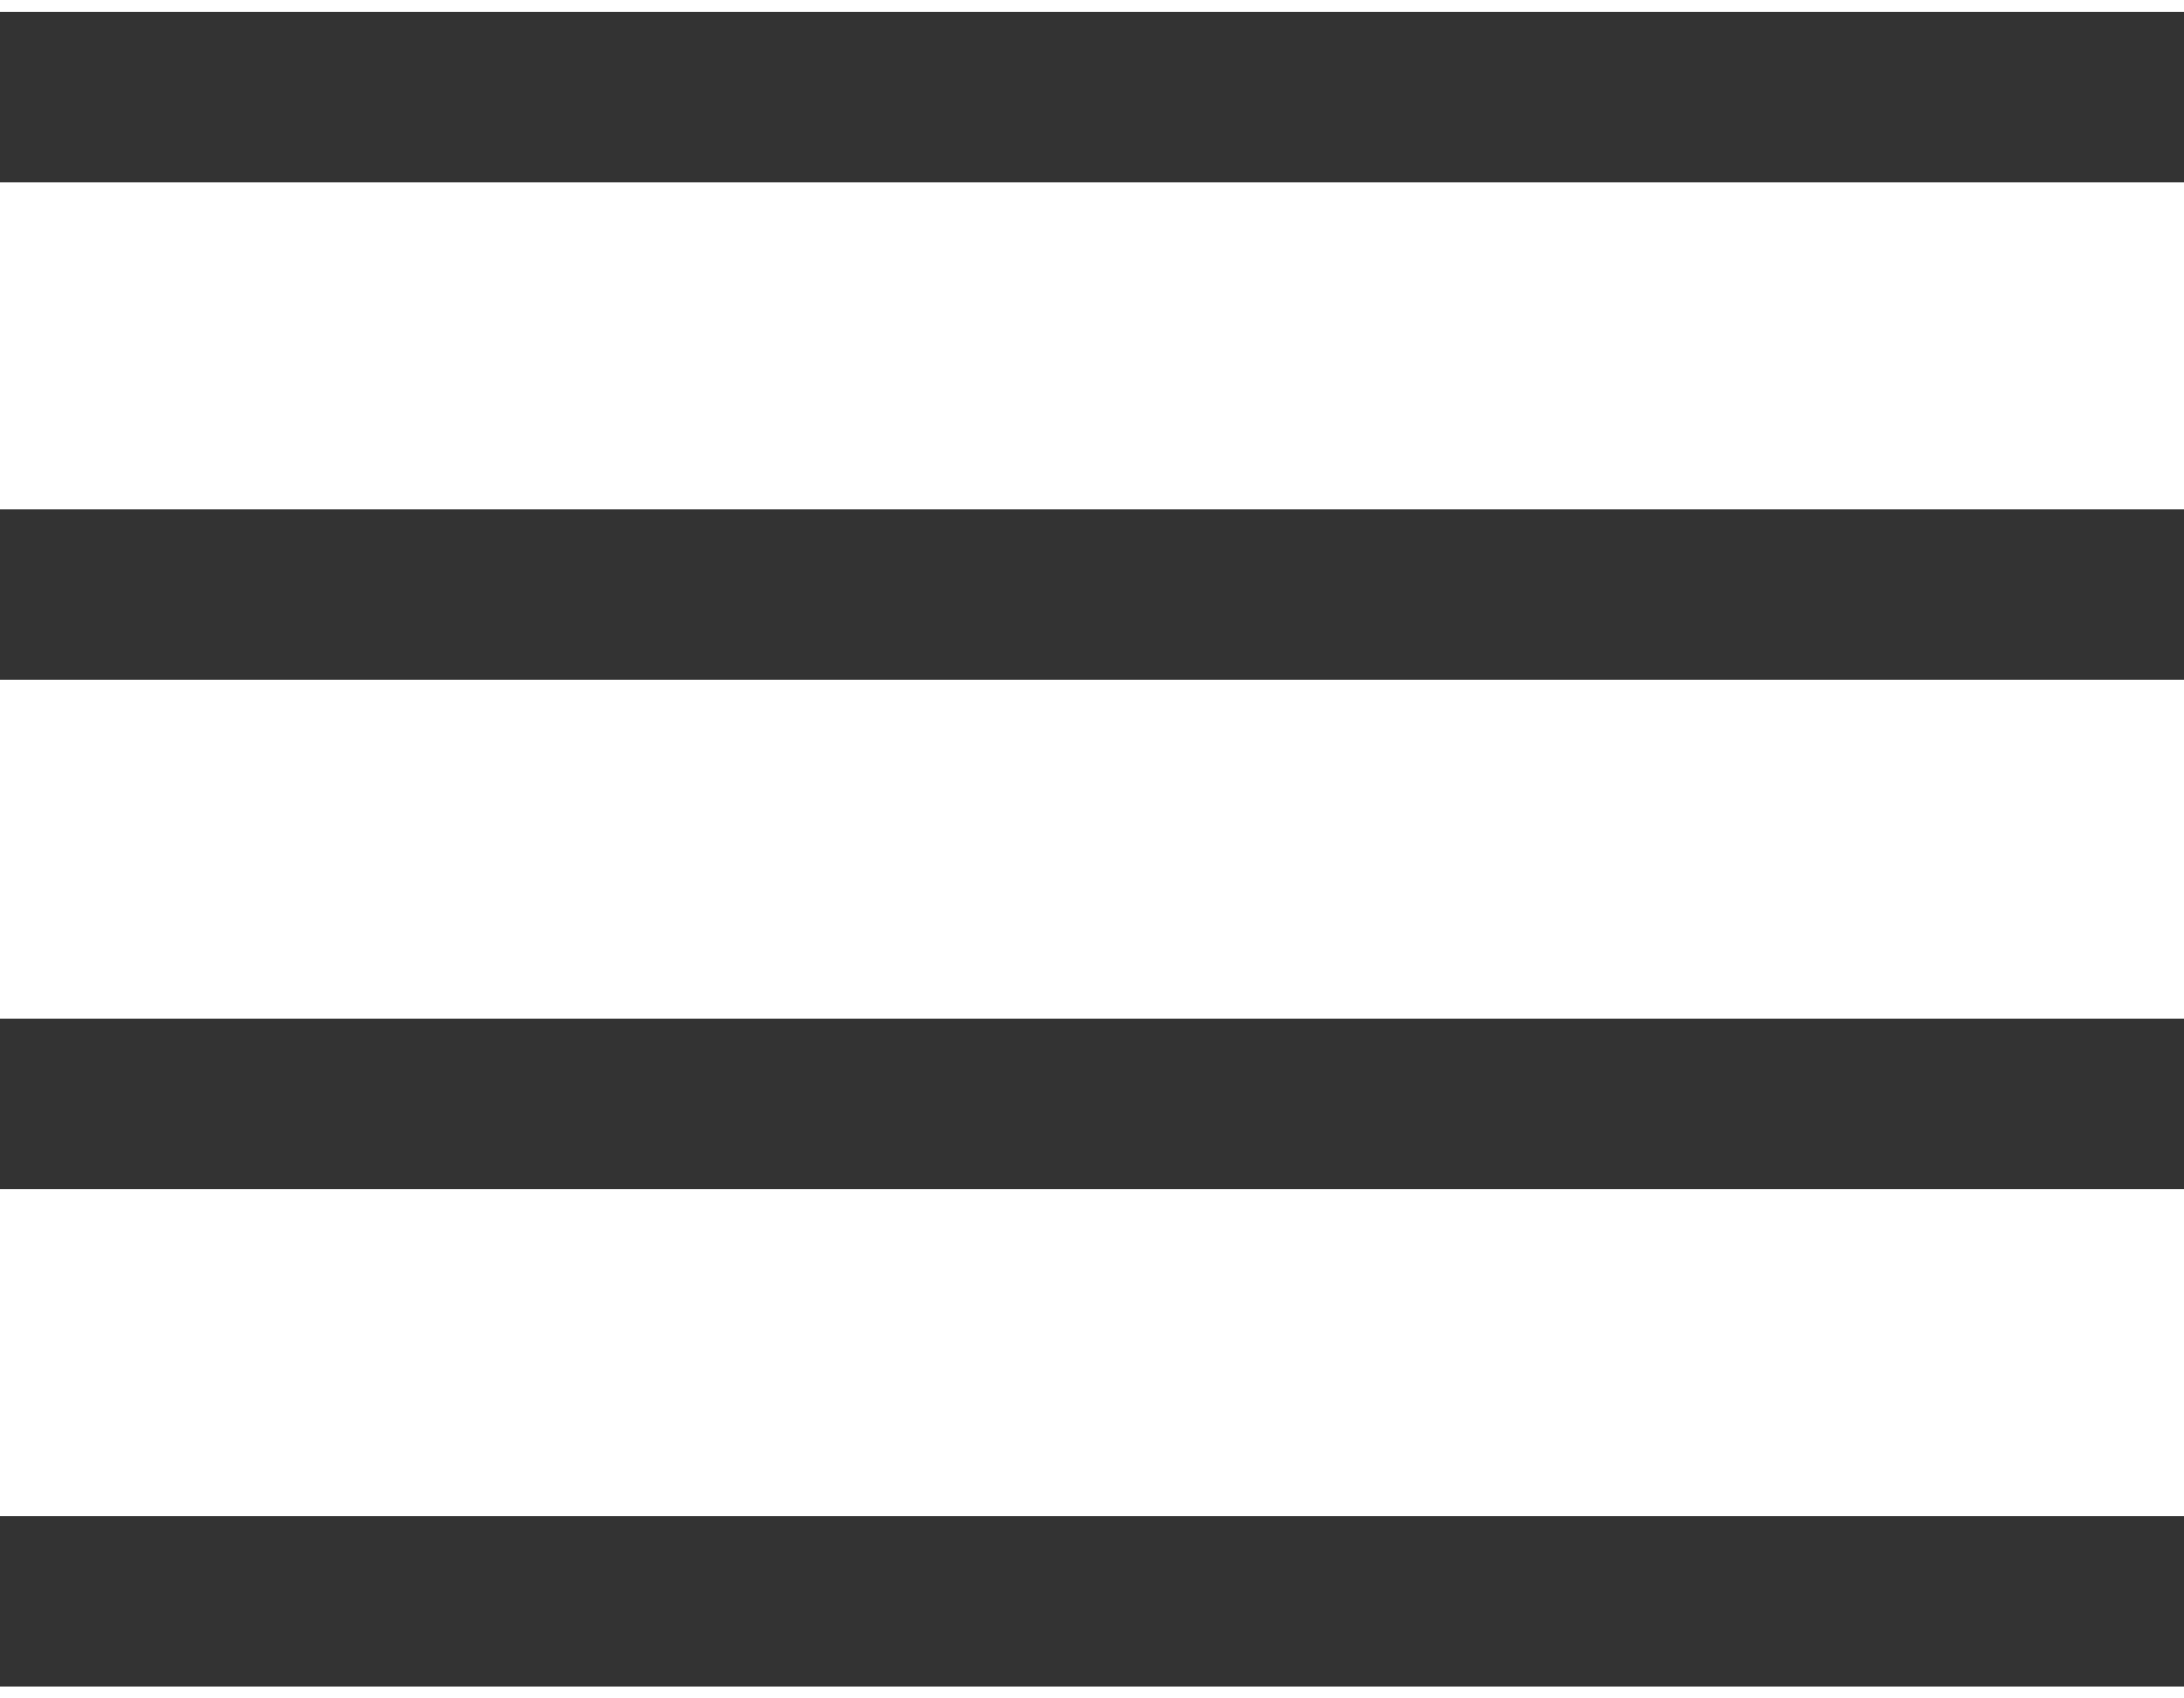 <?xml version="1.0" encoding="utf-8"?>
<svg version="1.1" id="Layer_1" xmlns="http://www.w3.org/2000/svg" xmlns:xlink="http://www.w3.org/1999/xlink" x="0px" y="0px" viewBox="0 0 18 14" style="enable-background:new 0 0 18 14;" xml:space="preserve">
  <style type="text/css">
    .st0{fill:#333333;}
  </style>
  <rect y="0.1" class="st0" width="18" height="1.4"/>
  <rect y="4.2" class="st0" width="18" height="1.4"/>
  <rect y="8.4" class="st0" width="18" height="1.4"/>
  <rect y="12.5" class="st0" width="18" height="1.4"/>
</svg>